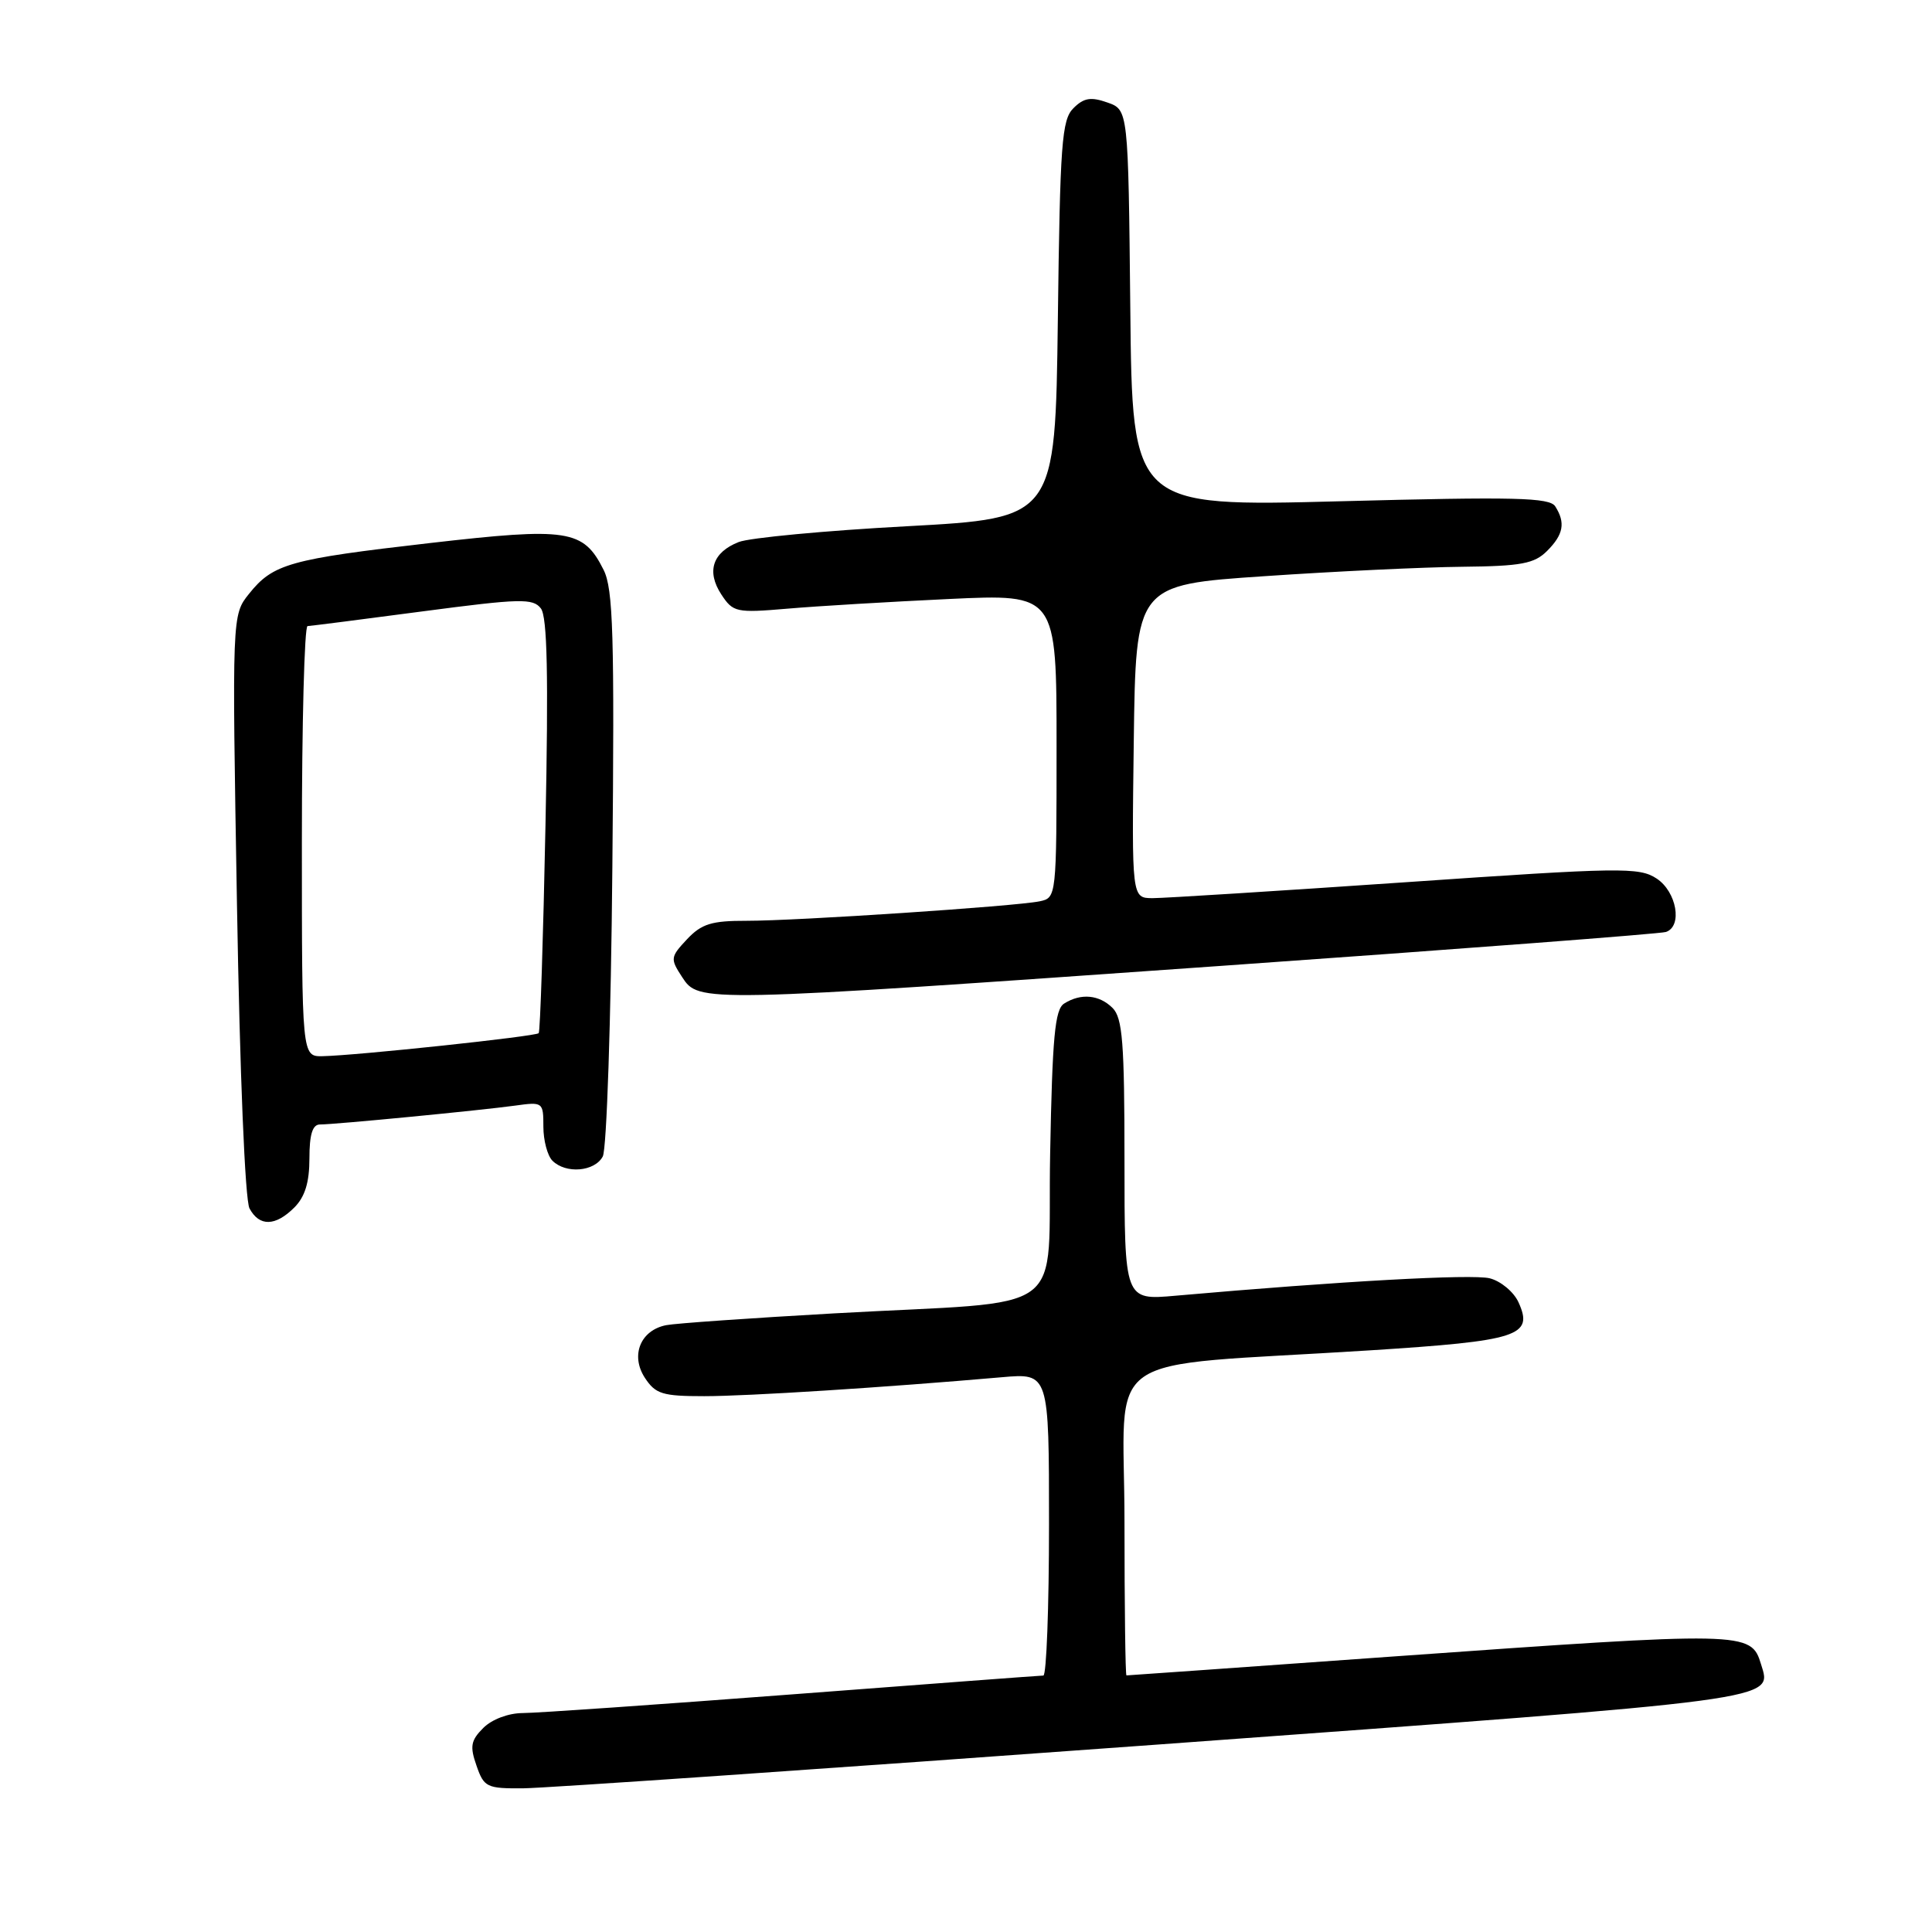 <?xml version="1.0" encoding="UTF-8" standalone="no"?>
<!DOCTYPE svg PUBLIC "-//W3C//DTD SVG 1.1//EN" "http://www.w3.org/Graphics/SVG/1.1/DTD/svg11.dtd" >
<svg xmlns="http://www.w3.org/2000/svg" xmlns:xlink="http://www.w3.org/1999/xlink" version="1.1" viewBox="0 0 256 256">
 <g >
 <path fill="currentColor"
d=" M 153.31 231.17 C 236.79 225.08 234.82 225.34 233.34 220.50 C 232.02 216.17 231.38 216.16 184.51 219.50 C 165.27 220.88 149.41 222.00 149.26 222.00 C 149.12 222.00 149.00 212.84 149.00 201.64 C 149.00 178.41 144.94 181.25 181.50 178.93 C 201.25 177.67 203.24 177.03 201.21 172.56 C 200.58 171.18 198.86 169.75 197.39 169.38 C 195.06 168.80 177.65 169.76 155.75 171.69 C 149.00 172.29 149.00 172.29 149.00 153.72 C 149.00 138.16 148.74 134.89 147.43 133.57 C 145.66 131.80 143.22 131.57 141.00 132.98 C 139.78 133.75 139.44 137.40 139.15 152.86 C 138.73 174.93 142.37 172.24 110.50 174.03 C 99.50 174.65 89.50 175.35 88.28 175.59 C 84.86 176.26 83.51 179.60 85.45 182.57 C 86.86 184.72 87.78 185.00 93.32 185.00 C 99.06 185.00 117.16 183.85 132.75 182.49 C 139.00 181.94 139.00 181.94 139.00 201.97 C 139.00 212.99 138.66 222.01 138.25 222.02 C 137.84 222.02 122.88 223.15 105.00 224.51 C 87.12 225.87 71.04 226.99 69.25 226.99 C 67.36 227.00 65.18 227.82 64.04 228.96 C 62.38 230.62 62.24 231.40 63.14 233.96 C 64.13 236.82 64.49 237.00 69.35 236.96 C 72.18 236.94 109.96 234.33 153.31 231.17 Z  M 39.00 160.00 C 40.41 158.59 41.00 156.67 41.00 153.50 C 41.00 150.32 41.41 149.00 42.39 149.00 C 44.38 149.00 63.78 147.12 68.25 146.50 C 71.93 145.99 72.00 146.03 72.00 149.29 C 72.00 151.11 72.54 153.14 73.20 153.80 C 74.97 155.57 78.79 155.26 79.87 153.24 C 80.39 152.28 80.96 135.11 81.14 114.99 C 81.43 84.08 81.25 78.04 79.98 75.51 C 77.30 70.16 75.29 69.85 56.94 71.96 C 38.39 74.09 36.18 74.70 33.00 78.68 C 30.74 81.50 30.74 81.50 31.40 119.87 C 31.78 142.37 32.47 159.01 33.06 160.12 C 34.36 162.55 36.49 162.51 39.00 160.00 Z  M 162.00 127.97 C 193.62 125.74 220.06 123.73 220.75 123.49 C 222.97 122.73 222.17 118.16 219.51 116.41 C 217.19 114.89 214.81 114.93 186.26 116.90 C 169.34 118.06 154.25 119.01 152.73 119.01 C 149.96 119.00 149.96 119.00 150.23 98.25 C 150.50 77.50 150.50 77.50 167.50 76.35 C 176.85 75.71 188.66 75.15 193.75 75.10 C 201.59 75.02 203.31 74.69 205.00 73.00 C 207.17 70.83 207.46 69.27 206.08 67.10 C 205.34 65.92 200.75 65.81 177.61 66.42 C 150.03 67.14 150.03 67.14 149.77 40.84 C 149.50 14.55 149.50 14.55 146.73 13.58 C 144.54 12.81 143.61 12.96 142.23 14.34 C 140.69 15.87 140.46 19.02 140.17 42.36 C 139.83 68.66 139.83 68.66 120.17 69.73 C 109.35 70.31 99.32 71.26 97.89 71.82 C 94.42 73.18 93.58 75.71 95.58 78.77 C 97.14 81.14 97.54 81.23 104.36 80.65 C 108.29 80.31 117.91 79.74 125.75 79.37 C 140.00 78.70 140.00 78.70 140.00 98.83 C 140.00 118.90 139.99 118.96 137.75 119.43 C 134.55 120.09 105.58 122.02 98.92 122.01 C 94.29 122.00 92.96 122.41 91.03 124.46 C 88.82 126.82 88.80 127.04 90.38 129.46 C 92.61 132.86 92.52 132.87 162.00 127.97 Z  M 40.00 111.50 C 40.00 95.82 40.34 82.98 40.75 82.96 C 41.16 82.94 48.02 82.07 56.00 81.01 C 68.96 79.30 70.62 79.26 71.67 80.62 C 72.52 81.74 72.68 89.43 72.28 109.33 C 71.98 124.27 71.58 136.68 71.38 136.90 C 71.01 137.33 47.25 139.86 42.75 139.95 C 40.00 140.00 40.00 140.00 40.00 111.50 Z "/>
</g>
</svg>